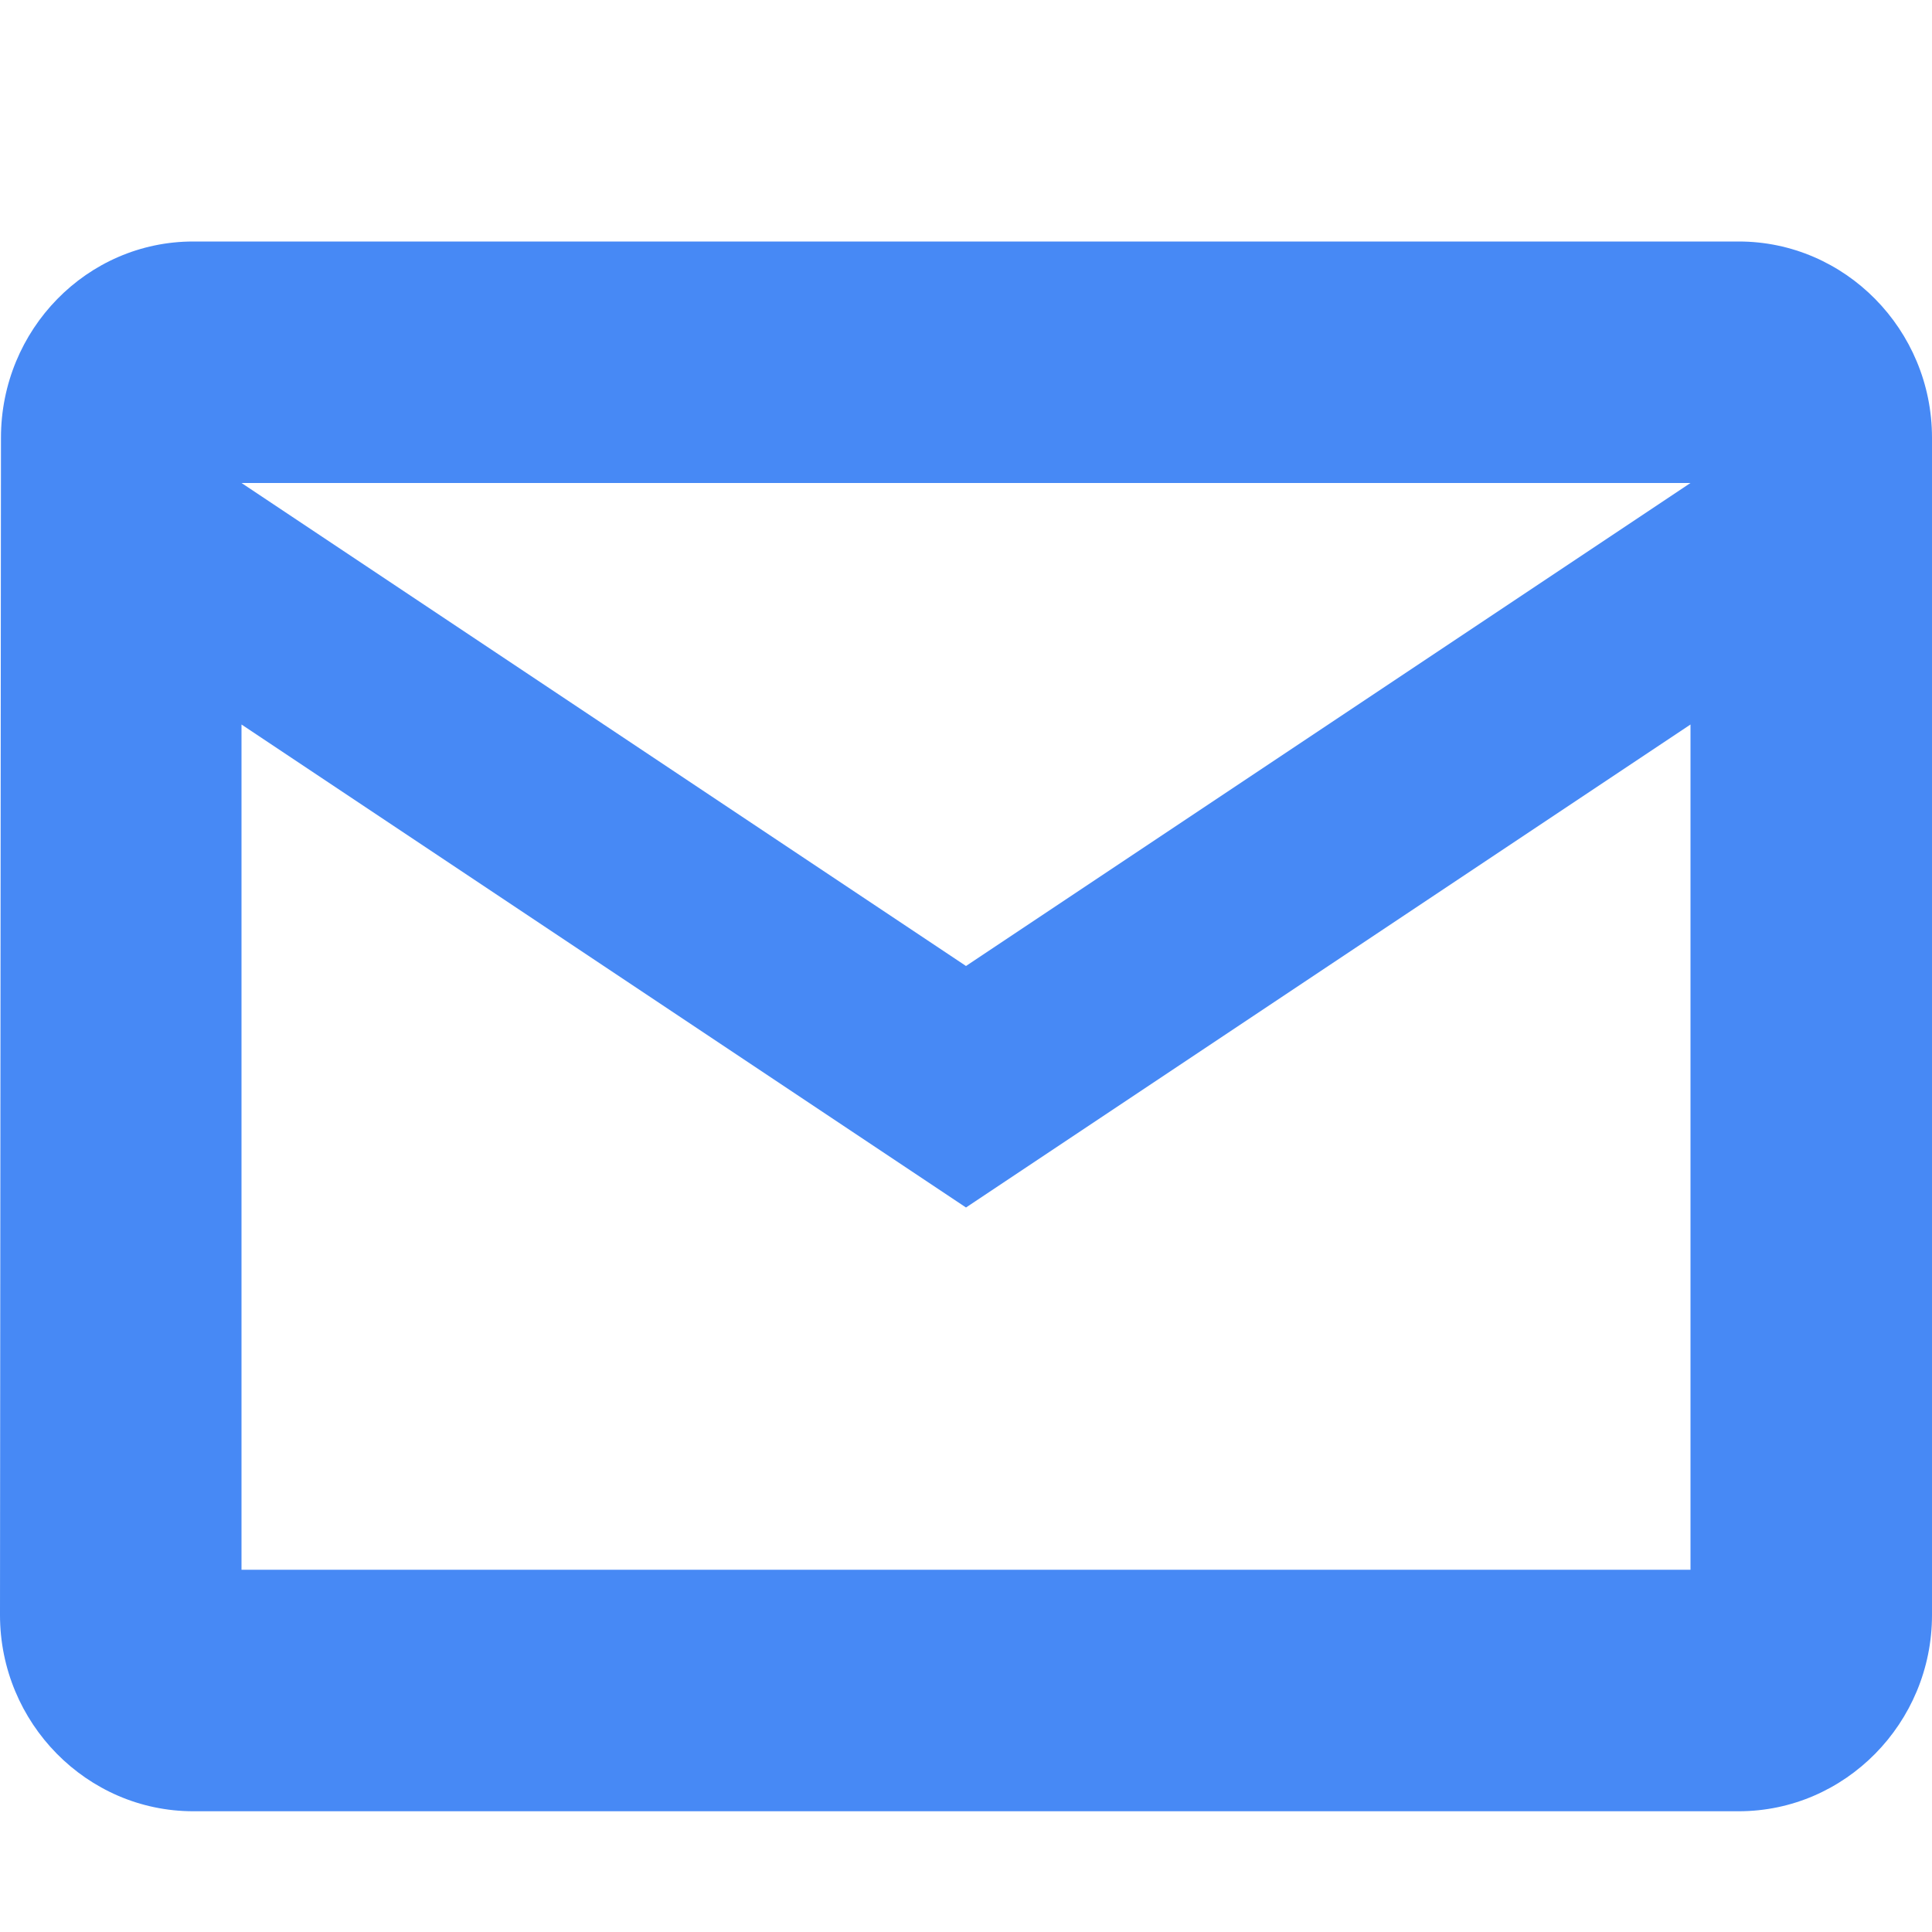 <?xml version="1.0" encoding="UTF-8"?><svg xmlns="http://www.w3.org/2000/svg" width="16" height="16" viewBox="0 0 16 16"><title>m/mail_outline_blue_ic_action/mail_outline_blue_ic_action_16x16</title><g fill="none" fill-rule="evenodd"><path d="M0 0h16v16H0z"/><path fill="#4789F5" fill-rule="nonzero" d="M14.4 2H1.6C.72 2 .008 2.73.008 3.625L0 13.375C0 14.27.72 15 1.6 15h12.8c.88 0 1.6-.73 1.6-1.625v-9.75C16 2.73 15.28 2 14.4 2zM14 13H2V6l6 4 6-4v7zM8 8L2 4h12L8 8z"/></g></svg>
